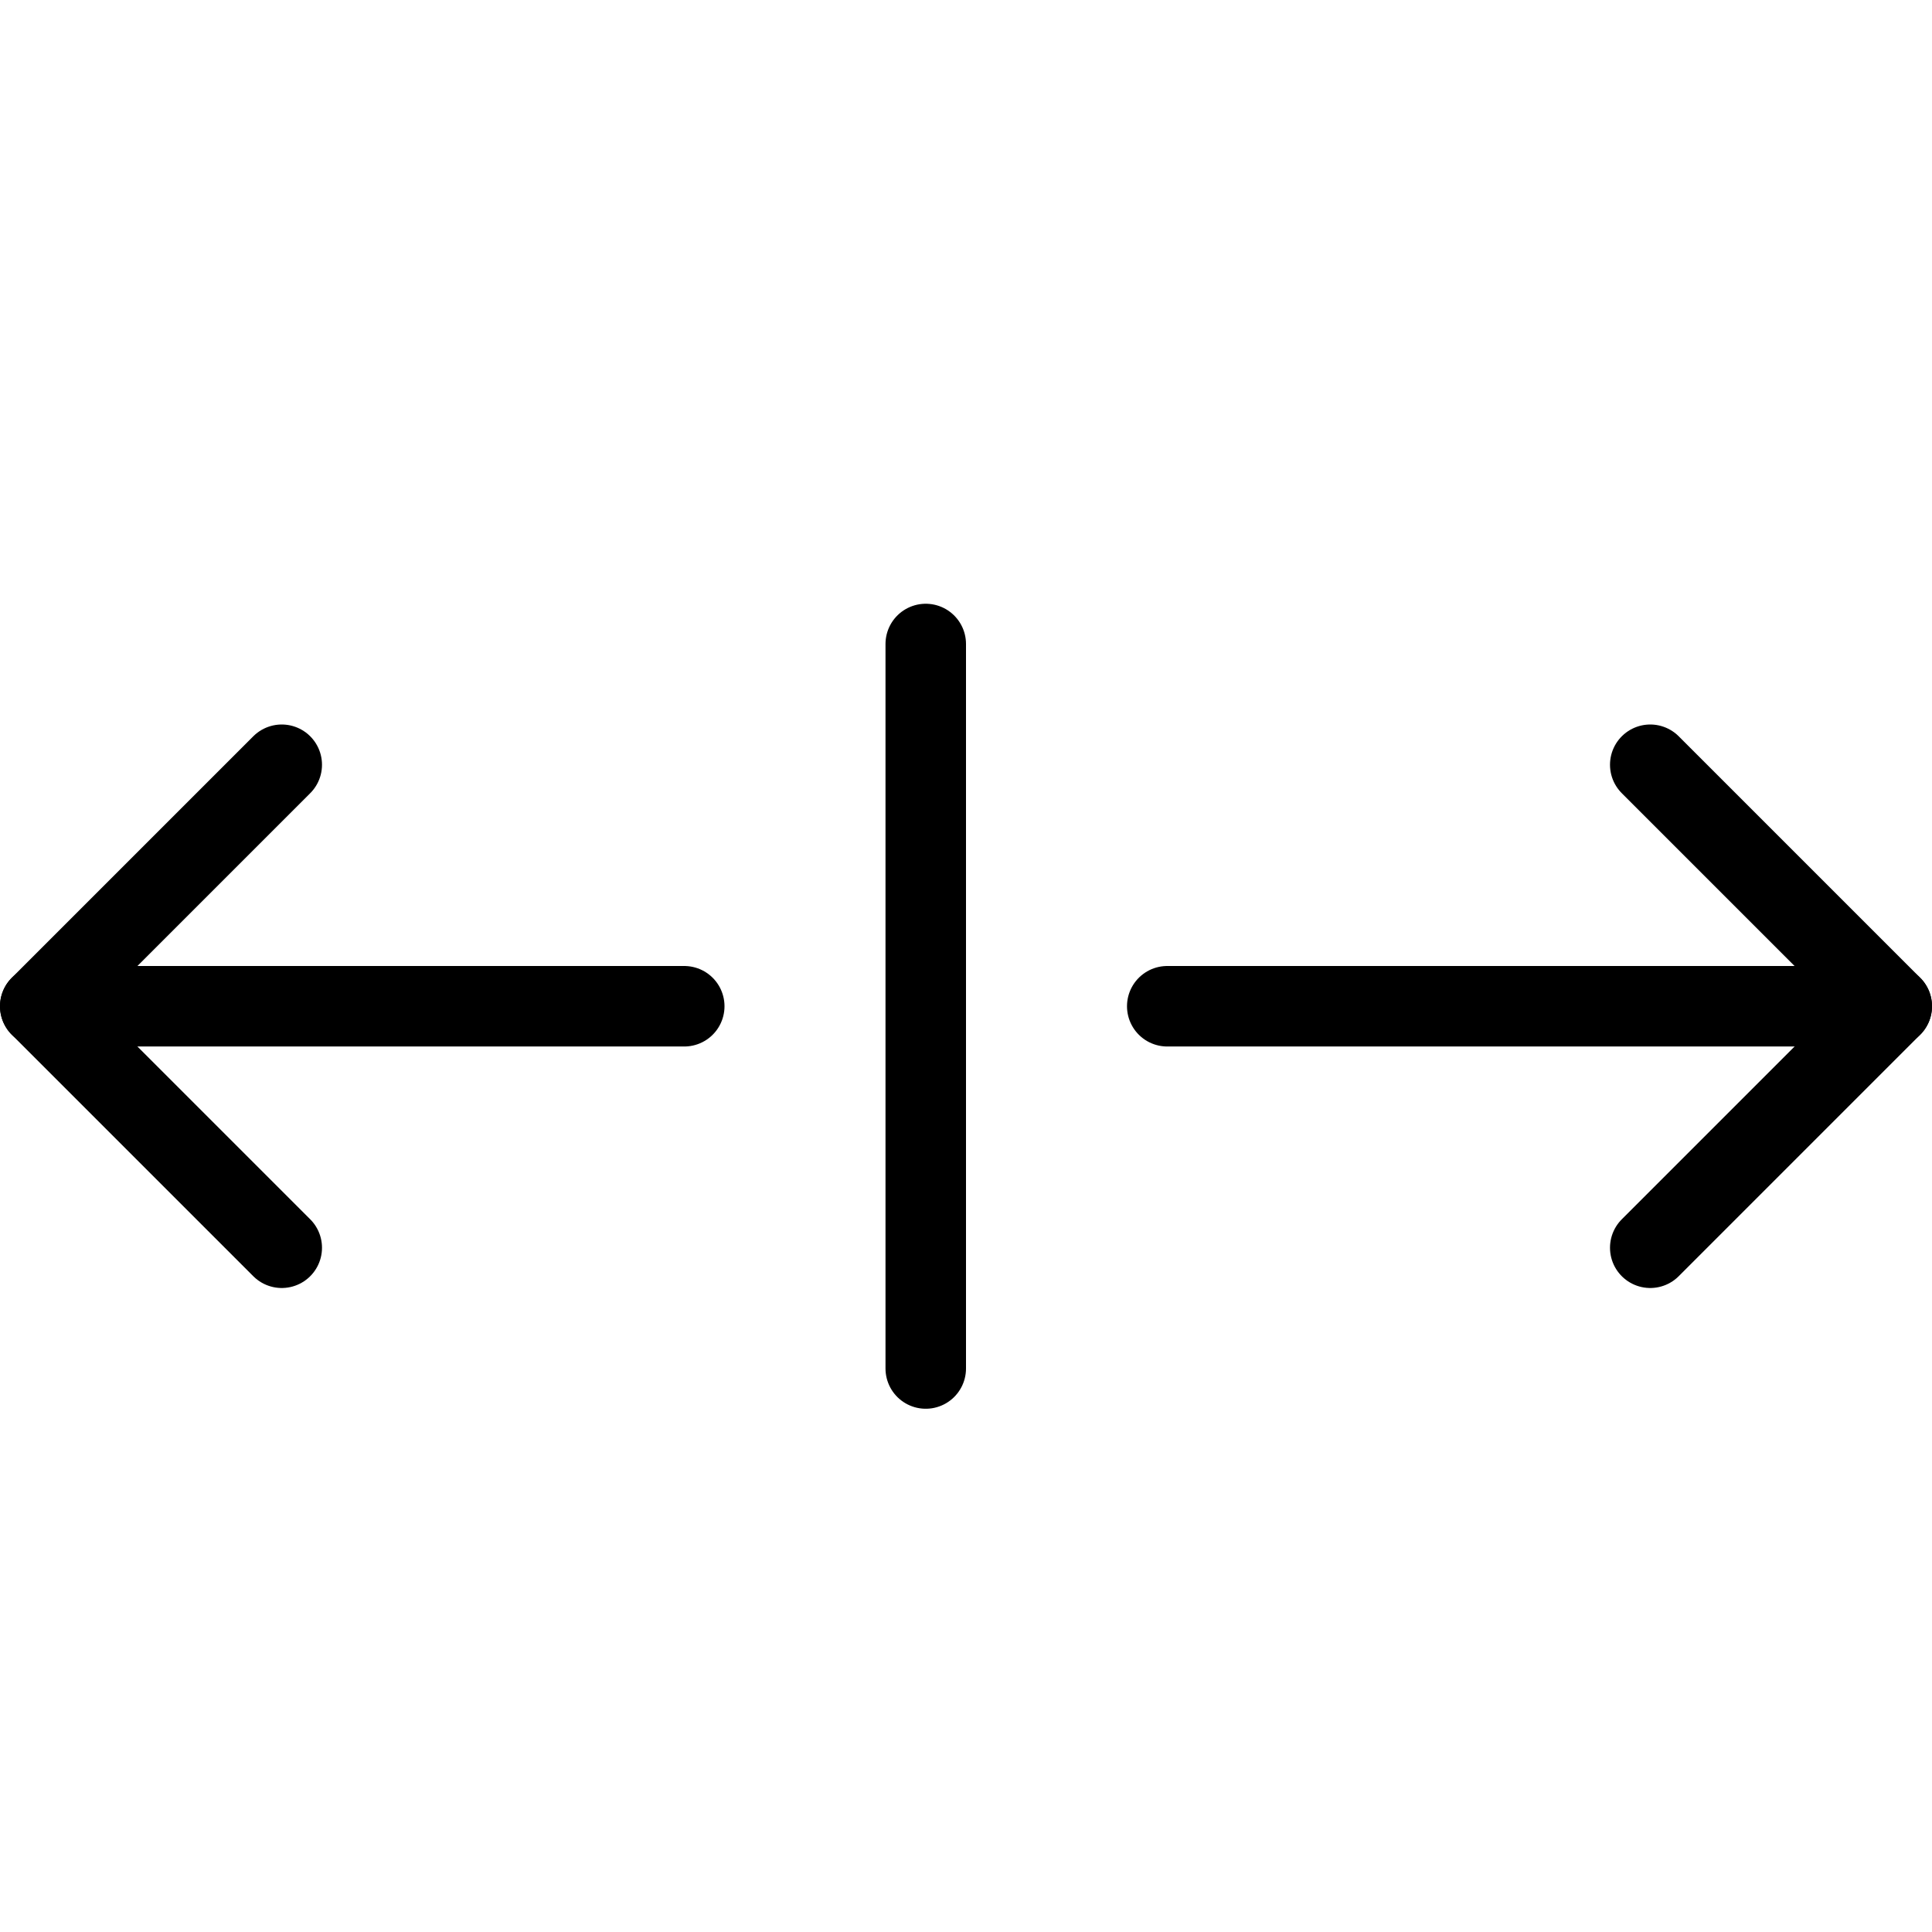 <?xml version="1.0" encoding="utf-8"?>
<!-- Generator: Adobe Illustrator 19.2.0, SVG Export Plug-In . SVG Version: 6.00 Build 0)  -->
<svg version="1.1" id="Layer_1" xmlns="http://www.w3.org/2000/svg" xmlns:xlink="http://www.w3.org/1999/xlink" x="0px" y="0px"
	 viewBox="0 0 24 24" style="enable-background:new 0 0 24 24;" xml:space="preserve">
<style type="text/css">
	.st0{display:none;}
	.st1{display:inline;}
	.st2{fill:none;stroke:#000000;stroke-linecap:round;stroke-linejoin:round;stroke-miterlimit:10;}
</style>
<g id="Filled_Icons" class="st0">
	<g class="st1">
		<path d="M11.5,7c-0.6,0-1,0.4-1,1v9c0,0.6,0.4,1,1,1c0.6,0,1-0.4,1-1V8C12.5,7.4,12.1,7,11.5,7z"/>
		<path d="M23.7,11.8L23.7,11.8l-3-3c-0.4-0.4-1-0.4-1.4,0c-0.4,0.4-0.4,1,0,1.4l1.3,1.3h-6.1c-0.6,0-1,0.4-1,1c0,0.6,0.4,1,1,1h6.1
			l-1.3,1.3c-0.4,0.4-0.4,1,0,1.4c0.2,0.2,0.5,0.3,0.7,0.3c0.3,0,0.5-0.1,0.7-0.3l3-3l0,0C24.1,12.8,24.1,12.2,23.7,11.8z"/>
		<path d="M8.5,11.5H3.4l1.3-1.3c0.4-0.4,0.4-1,0-1.4c-0.4-0.4-1-0.4-1.4,0l-3,3l0,0c-0.4,0.4-0.4,1,0,1.4l0,0l3,3
			c0.2,0.2,0.5,0.3,0.7,0.3c0.3,0,0.5-0.1,0.7-0.3c0.4-0.4,0.4-1,0-1.4l-1.3-1.3h5.1c0.6,0,1-0.4,1-1C9.5,11.9,9.1,11.5,8.5,11.5z"
			/>
	</g>
</g>
<g id="Outline_Icons">
	<g>
		<line class="st2" x1="11.5" y1="8" x2="11.5" y2="17"/>
		<line class="st2" x1="23.5" y1="12.5" x2="14.5" y2="12.5"/>
		<polyline class="st2" points="20.5,15.5 23.5,12.5 20.5,9.5 		"/>
		<line class="st2" x1="0.5" y1="12.5" x2="8.5" y2="12.5"/>
		<polyline class="st2" points="3.5,15.5 0.5,12.5 3.5,9.5 		"/>
	</g>
</g>
</svg>
